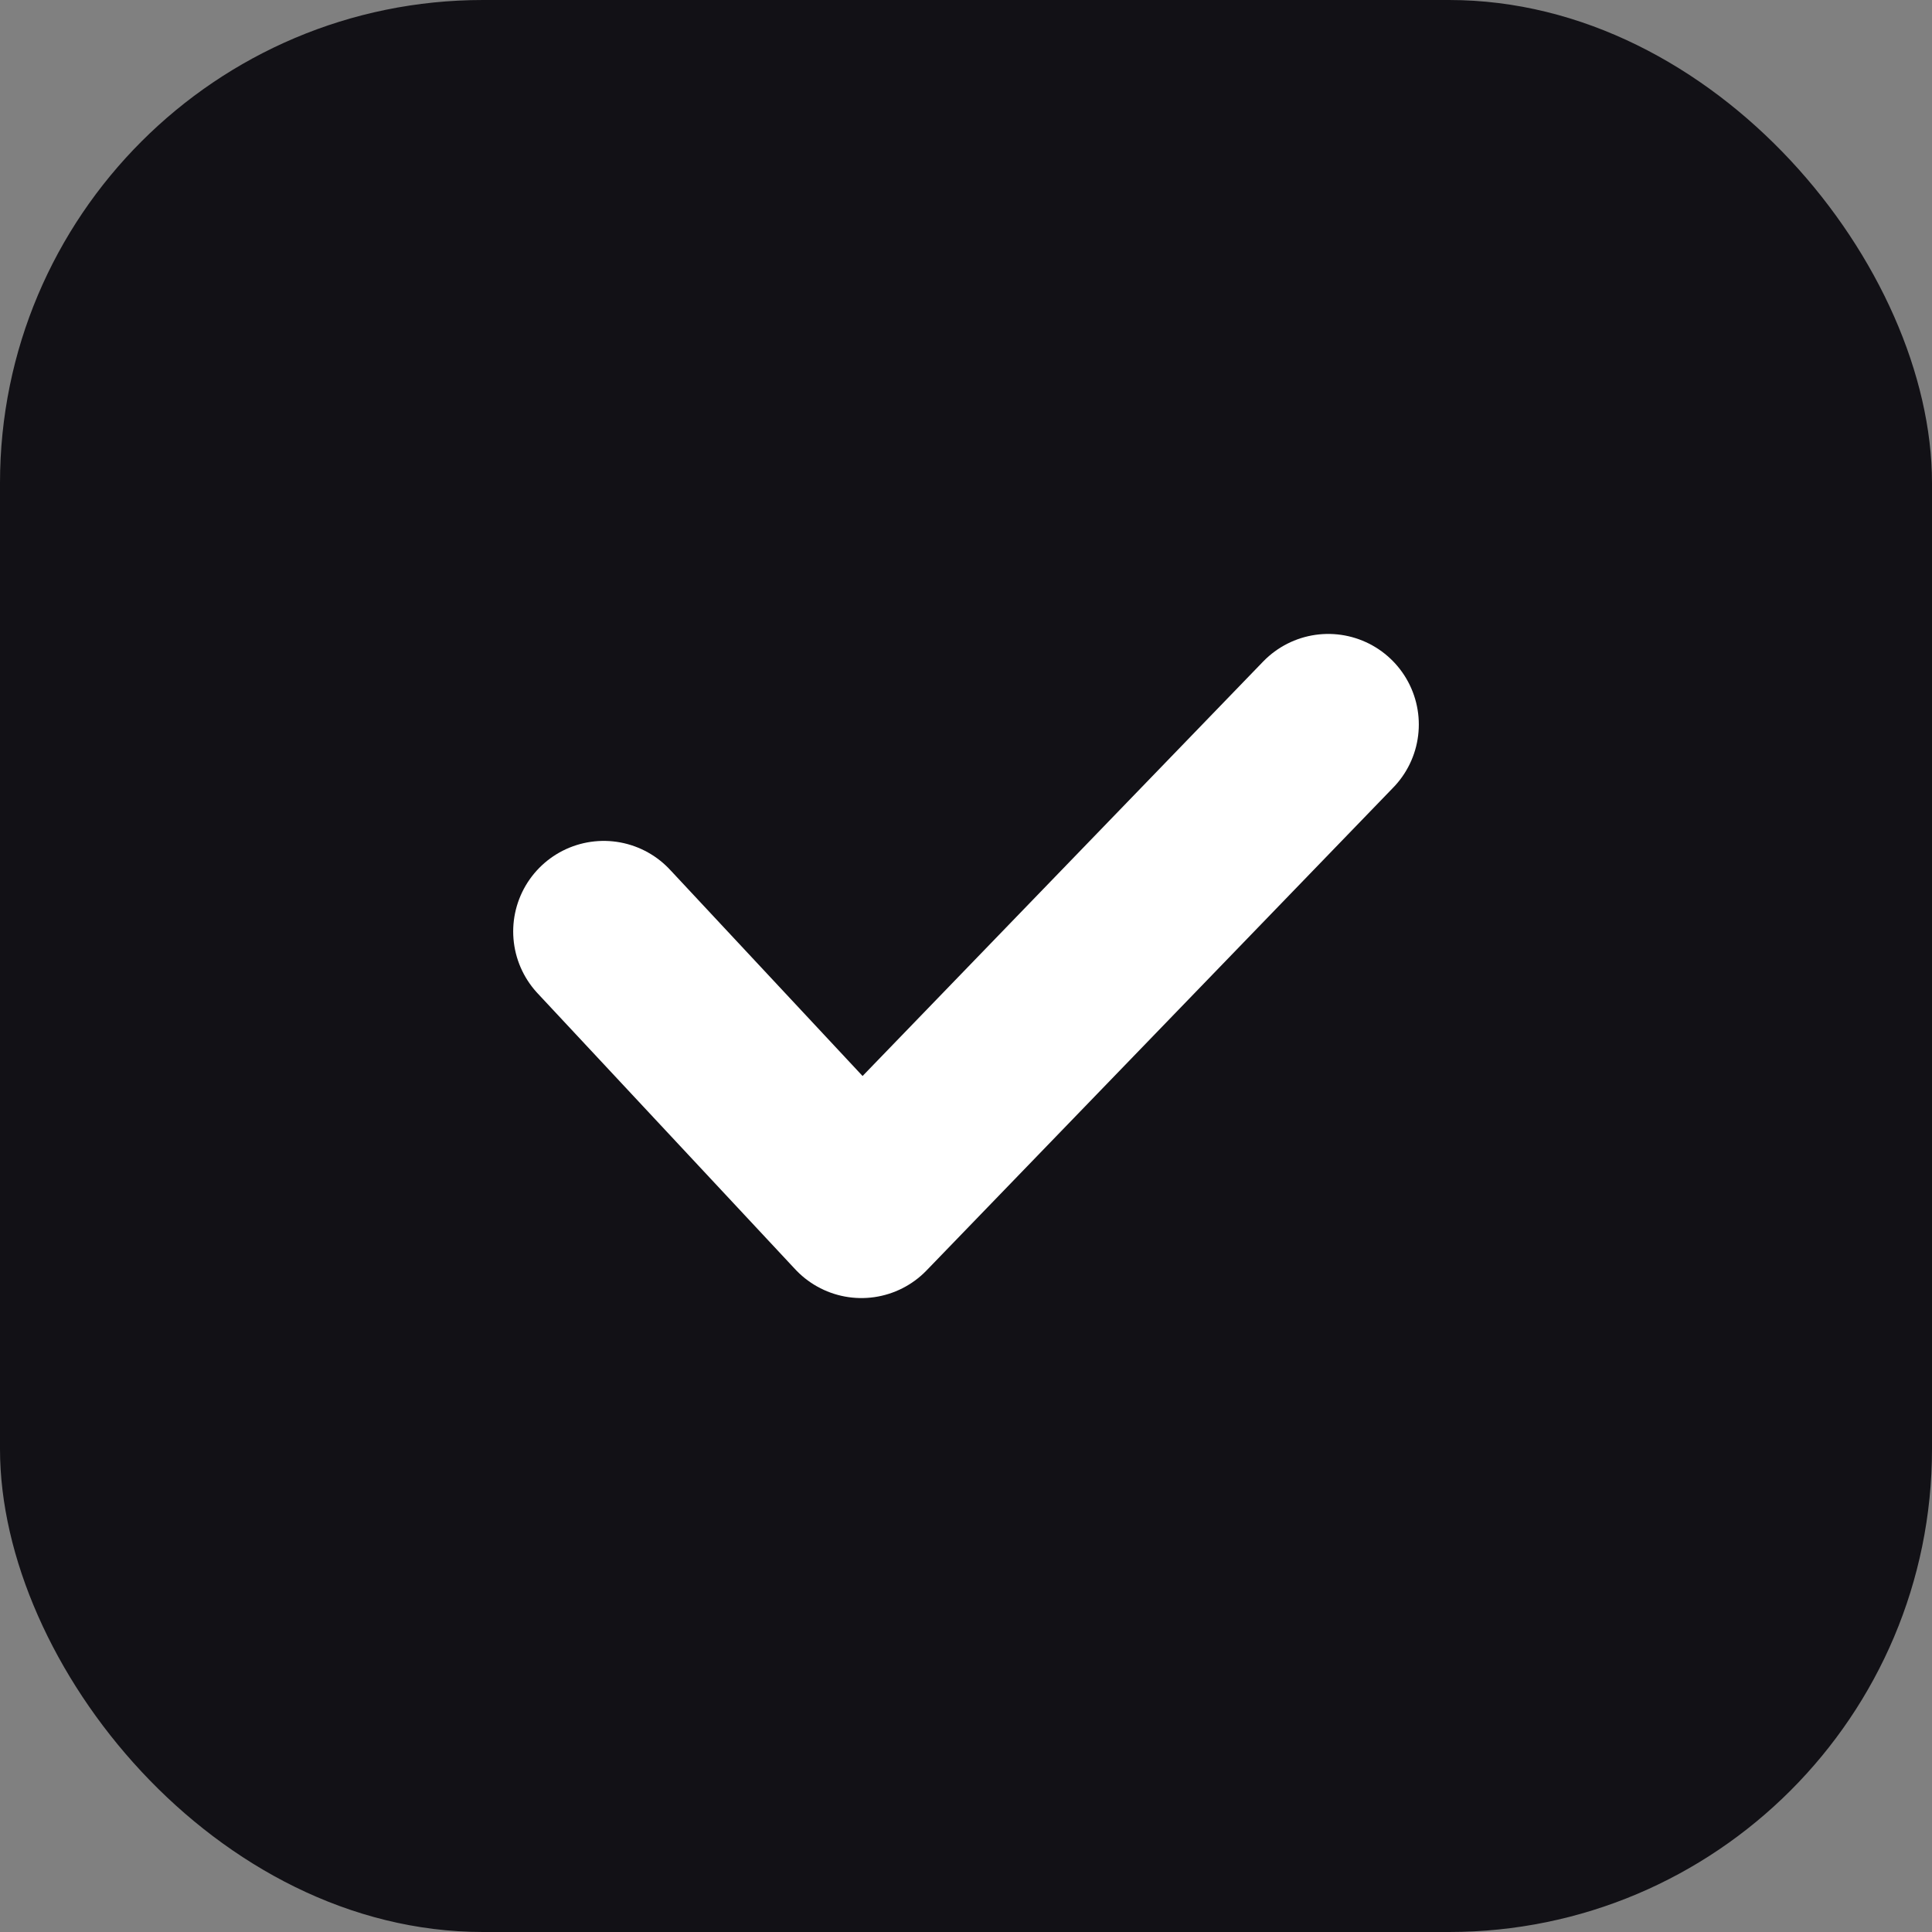 <svg width="16" height="16" viewBox="0 0 16 16" fill="none" xmlns="http://www.w3.org/2000/svg">
<rect x="0" y="0" width="16" height="16" fill="#808080" stroke="none"/>
<rect width="16" height="16" rx="4" fill="#121116"/>
<path d="M5 7.714L7.134 10L11 6" stroke="white" stroke-width="1.5" stroke-linecap="round" stroke-linejoin="round"/>
</svg>
